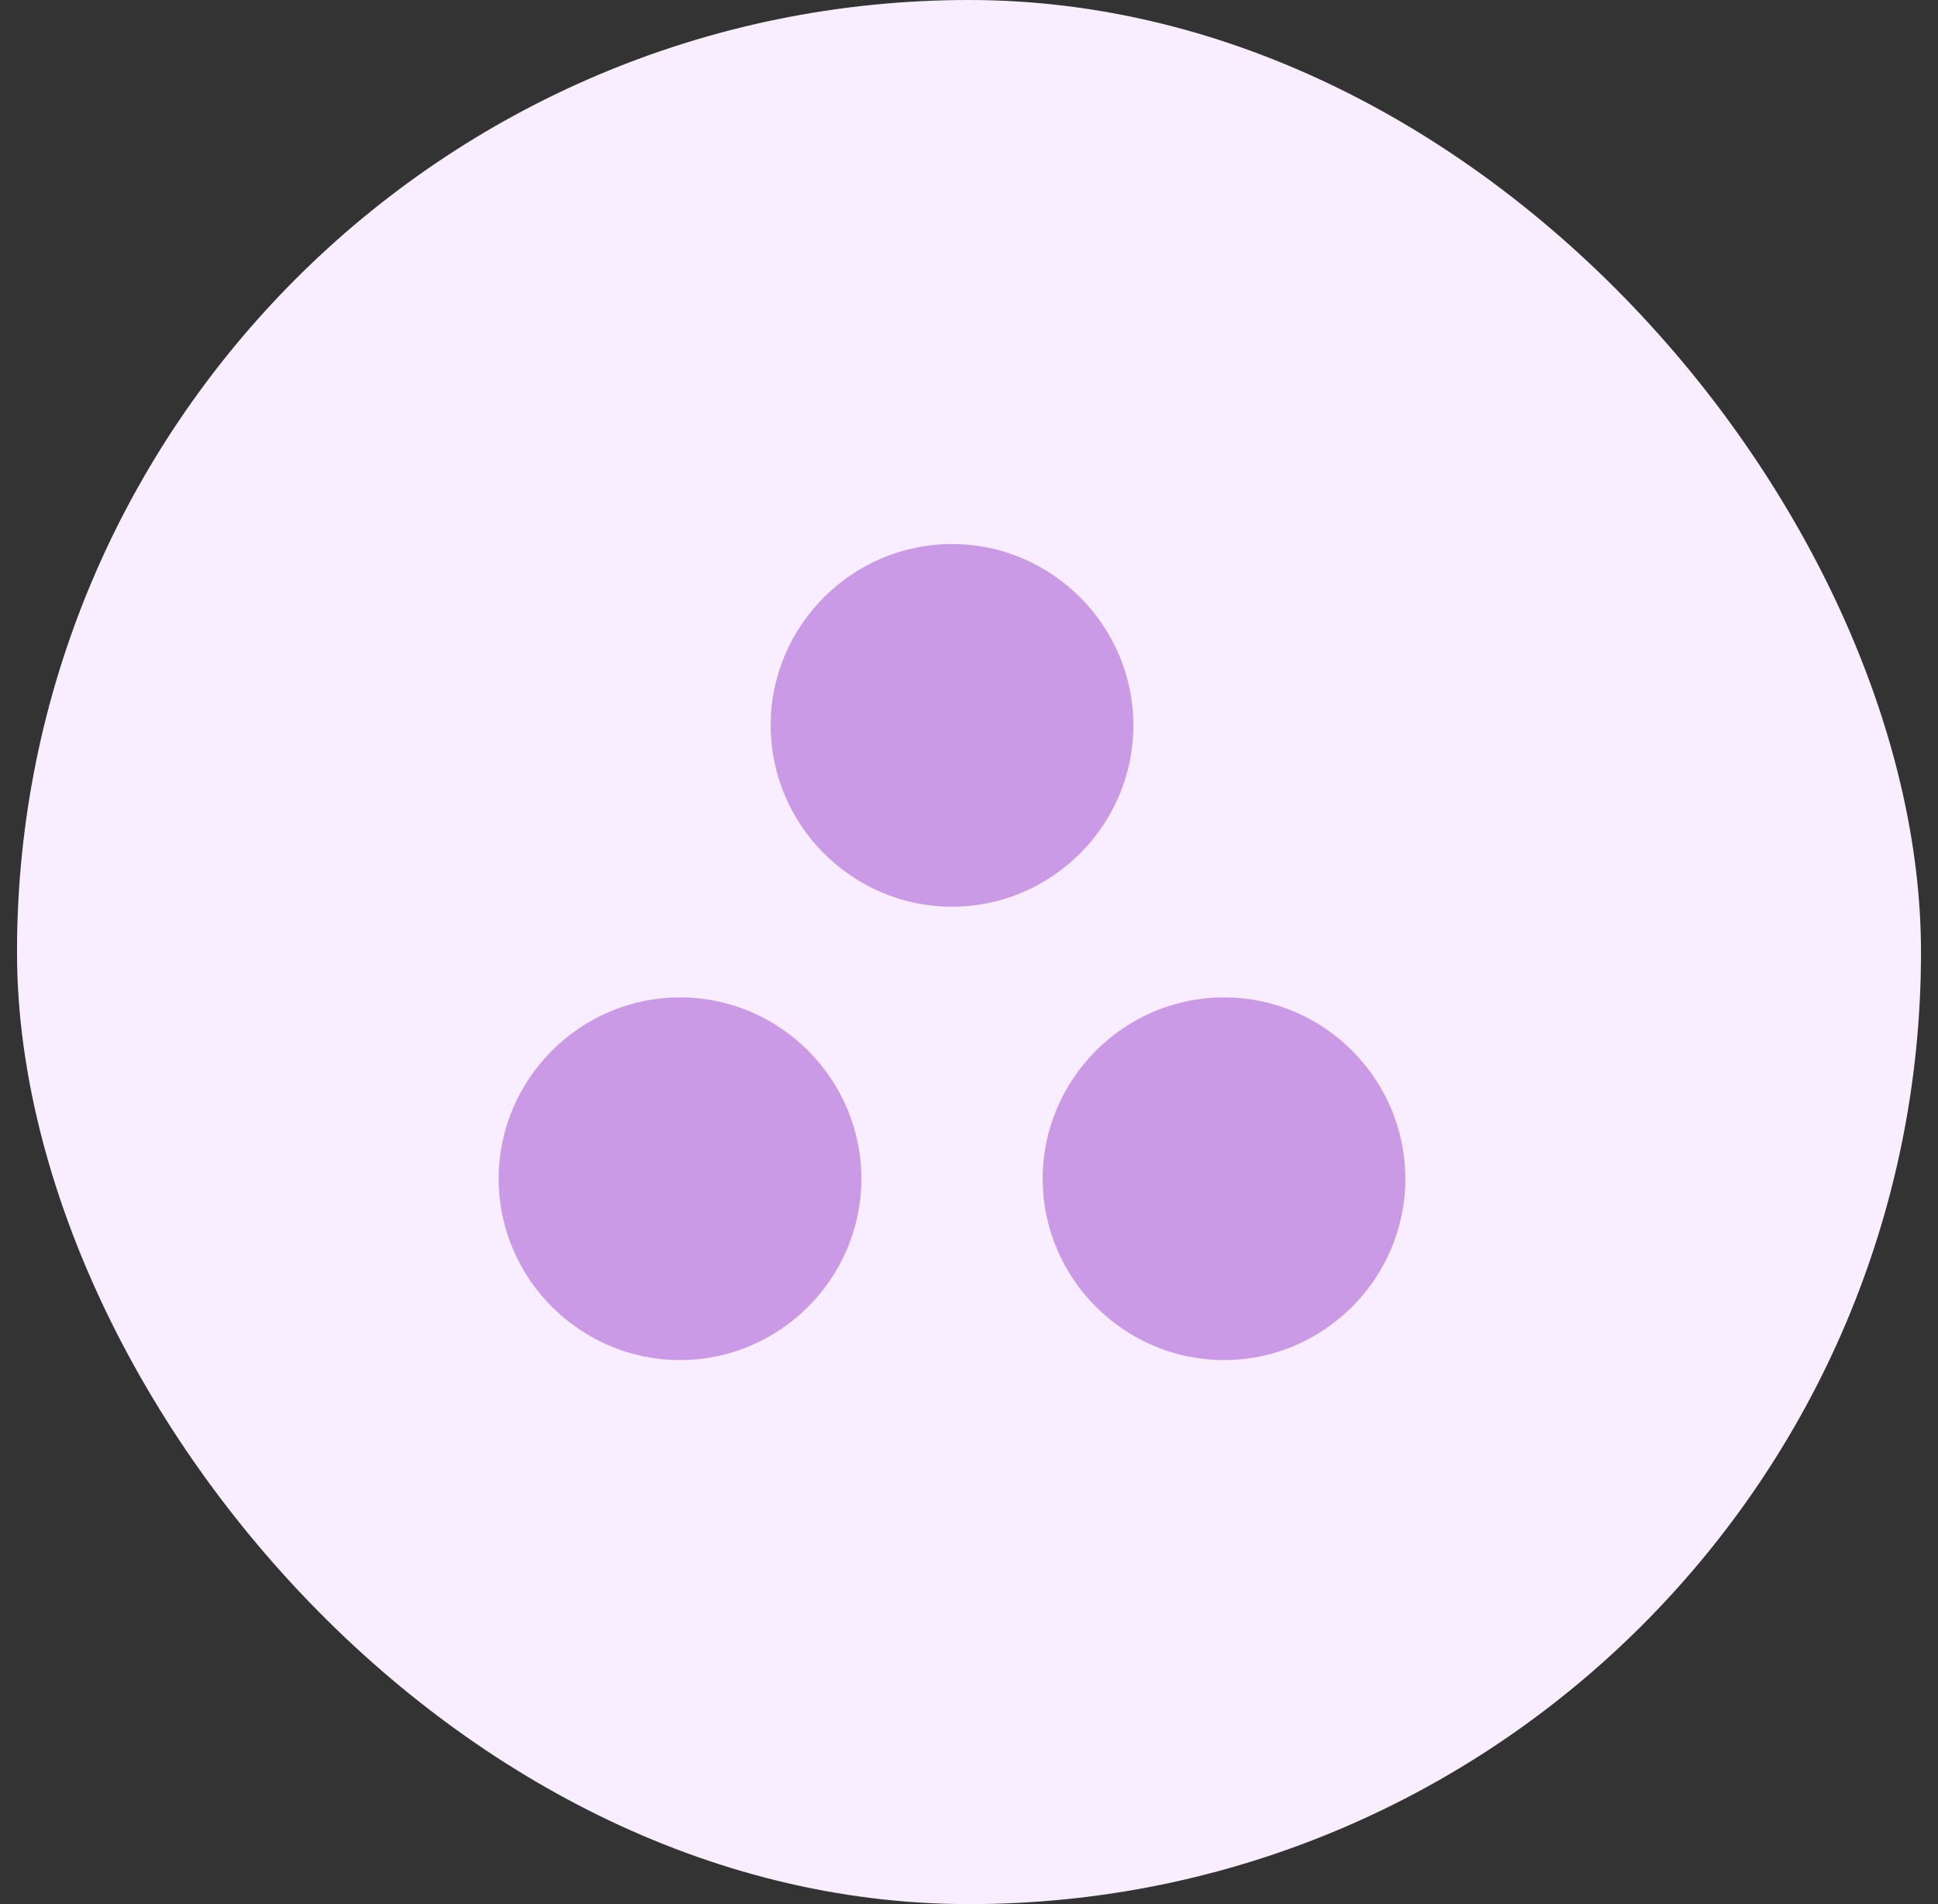 <svg width="57" height="56" viewBox="0 0 57 56" fill="none" xmlns="http://www.w3.org/2000/svg">
<rect x="0" y="0" width="57" height="56" fill="#333333" stroke="none"/>
<rect x="0.5" width="56" height="56" rx="28" fill="#F9EEFF"/>
<path d="M20 29.333C17.067 29.333 14.667 31.733 14.667 34.667C14.667 37.6 17.067 40 20 40C22.934 40 25.334 37.6 25.334 34.667C25.334 31.733 22.934 29.333 20 29.333ZM28 16C25.067 16 22.667 18.4 22.667 21.333C22.667 24.267 25.067 26.667 28 26.667C30.934 26.667 33.334 24.267 33.334 21.333C33.334 18.4 30.934 16 28 16ZM36 29.333C33.067 29.333 30.667 31.733 30.667 34.667C30.667 37.6 33.067 40 36 40C38.934 40 41.334 37.6 41.334 34.667C41.334 31.733 38.934 29.333 36 29.333Z" fill="#CA9AE6"/>
</svg>

